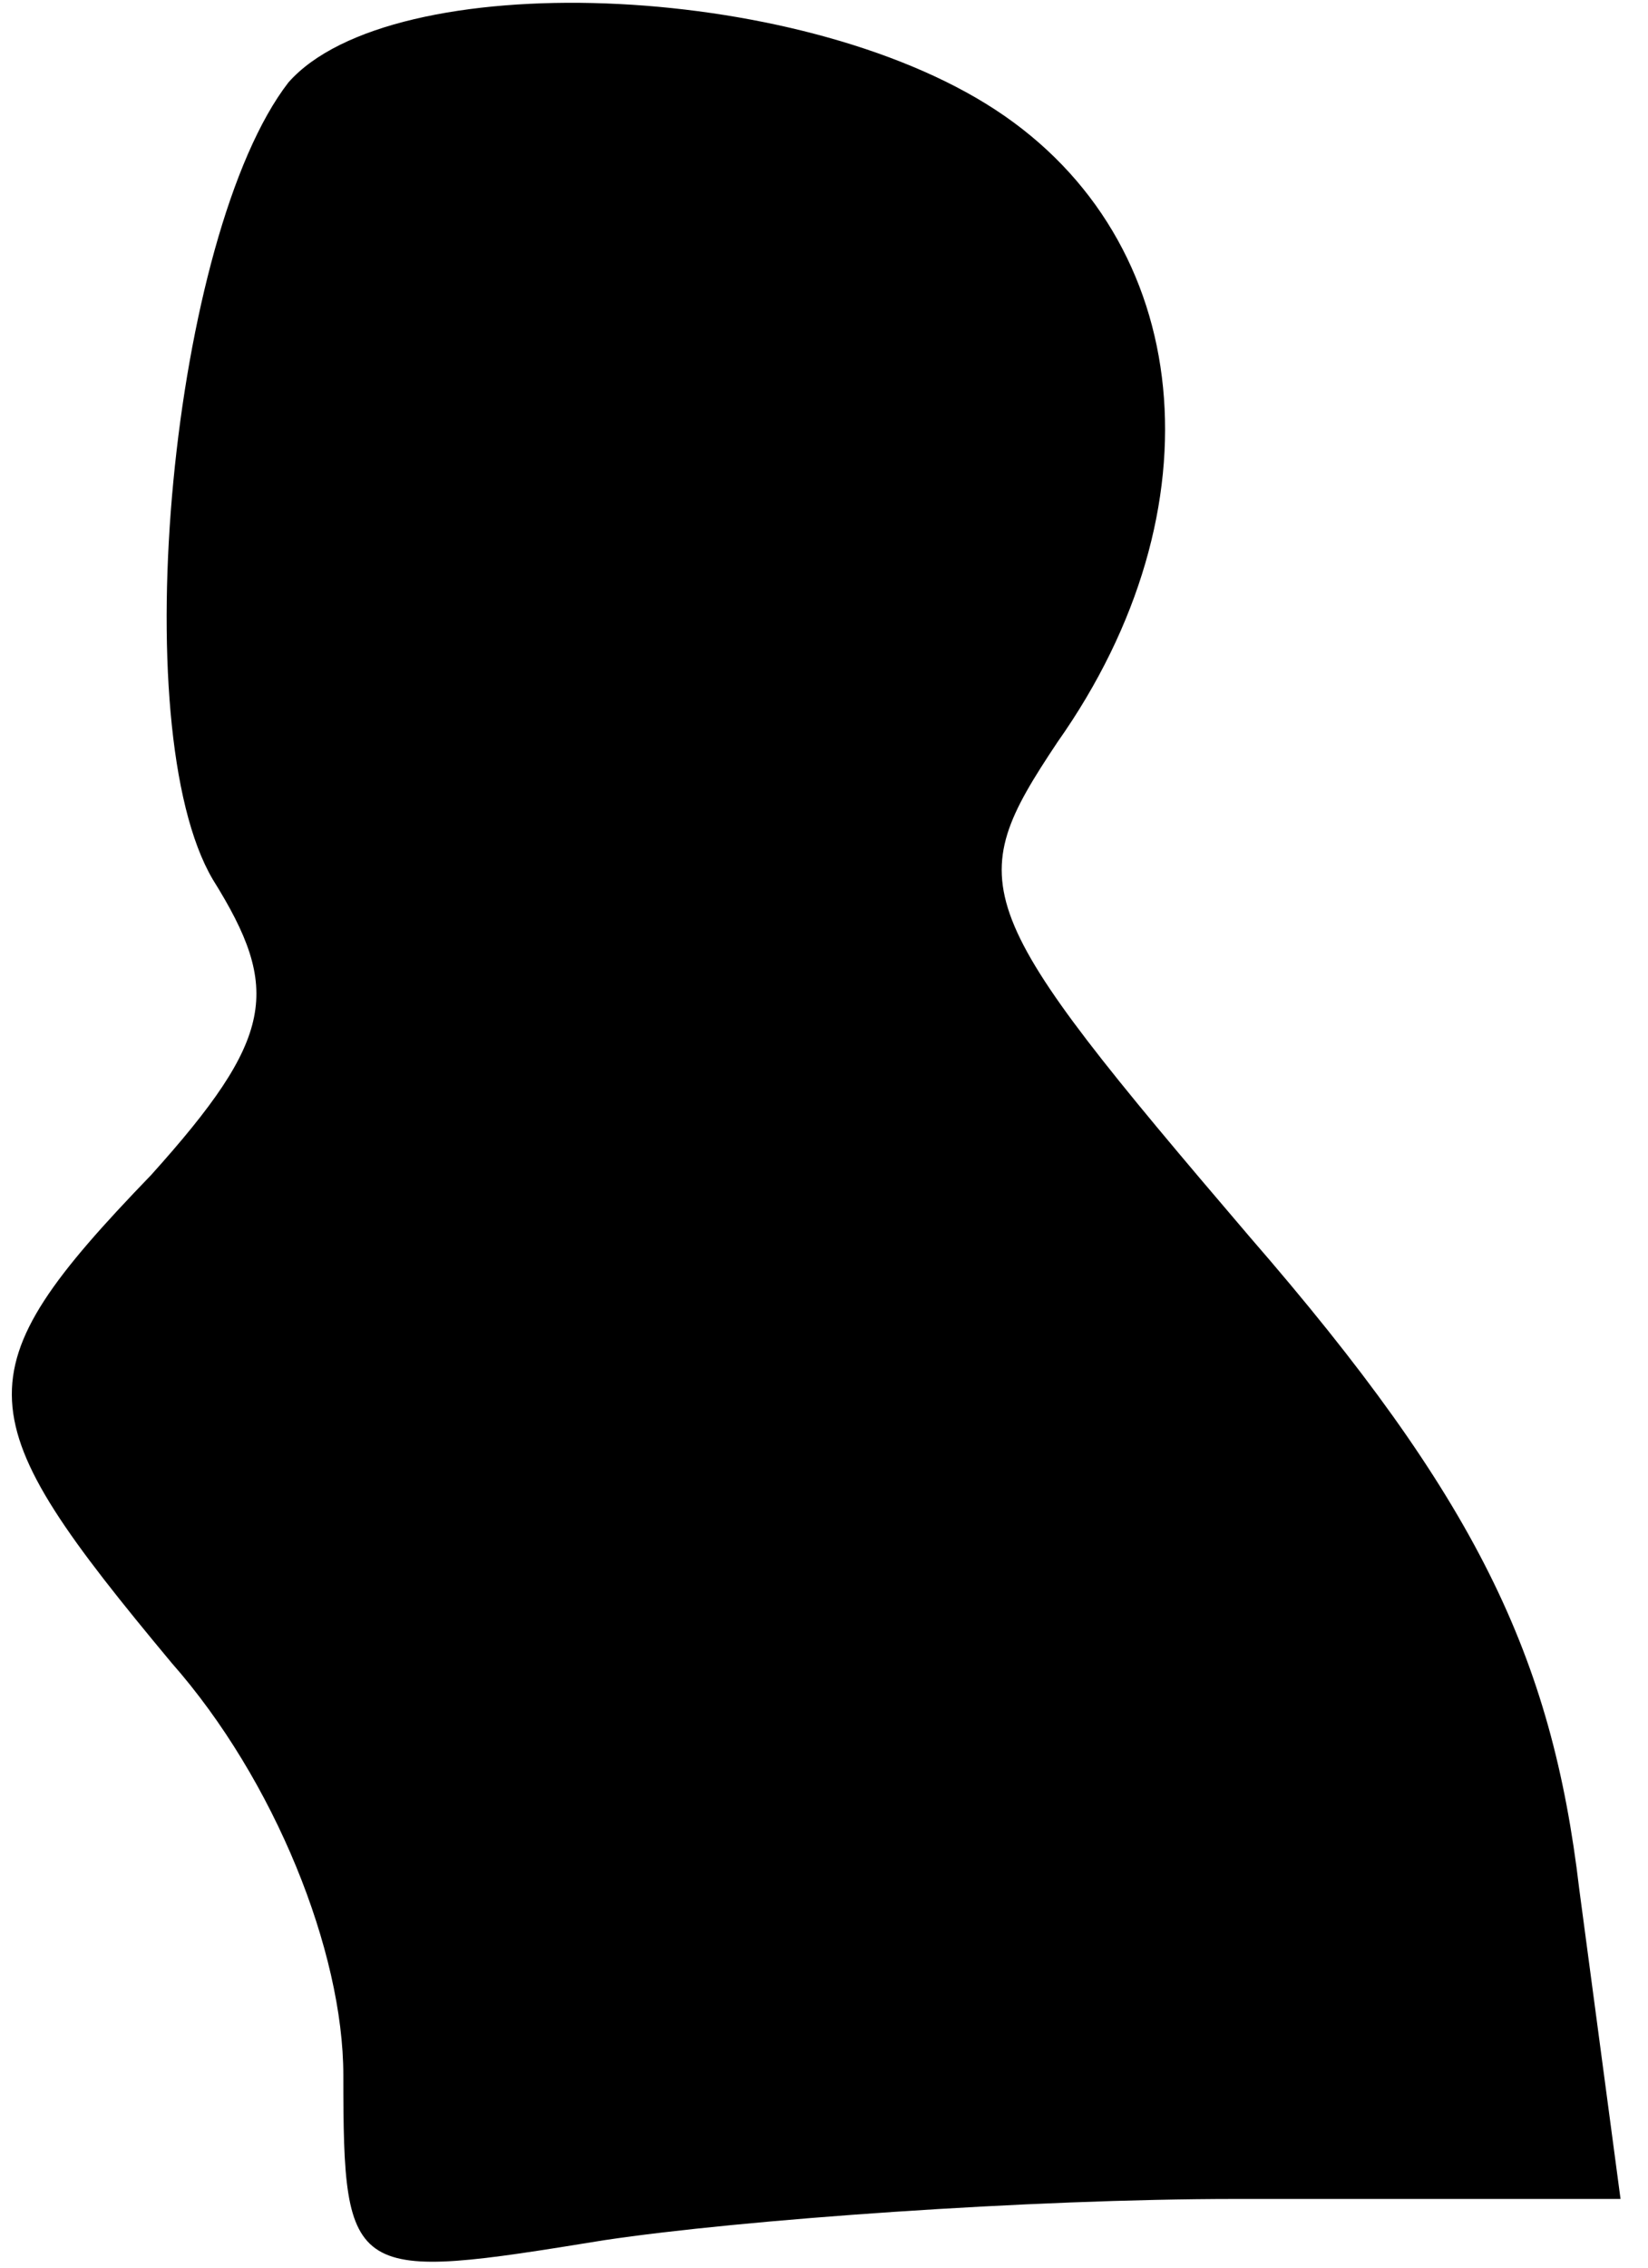 <?xml version="1.0" standalone="no"?>
<!DOCTYPE svg PUBLIC "-//W3C//DTD SVG 20010904//EN"
 "http://www.w3.org/TR/2001/REC-SVG-20010904/DTD/svg10.dtd">
<svg version="1.0" xmlns="http://www.w3.org/2000/svg"
 width="24pt" height="33pt" viewBox="0 0 24 33"
 preserveAspectRatio="xMidYMid meet">
<g transform="translate(0,33) scale(0.1,-0.1)"
fill="#000000" stroke="none">
<path fill="#000000" stroke="none" d="M42 318 c-17 -22 -24 -94 -11 -116 10
-16 9 -23 -9 -43 -28 -29 -27 -35 3 -71 15 -17 25 -42 25 -60 0 -30 1 -30 38
-24 20 3 62 6 92 6 l56 0 -6 45 c-4 34 -15 57 -48 95 -41 48 -42 51 -28 72 24
34 20 73 -9 92 -29 19 -88 21 -103 4z"/>
</g>
</svg>
